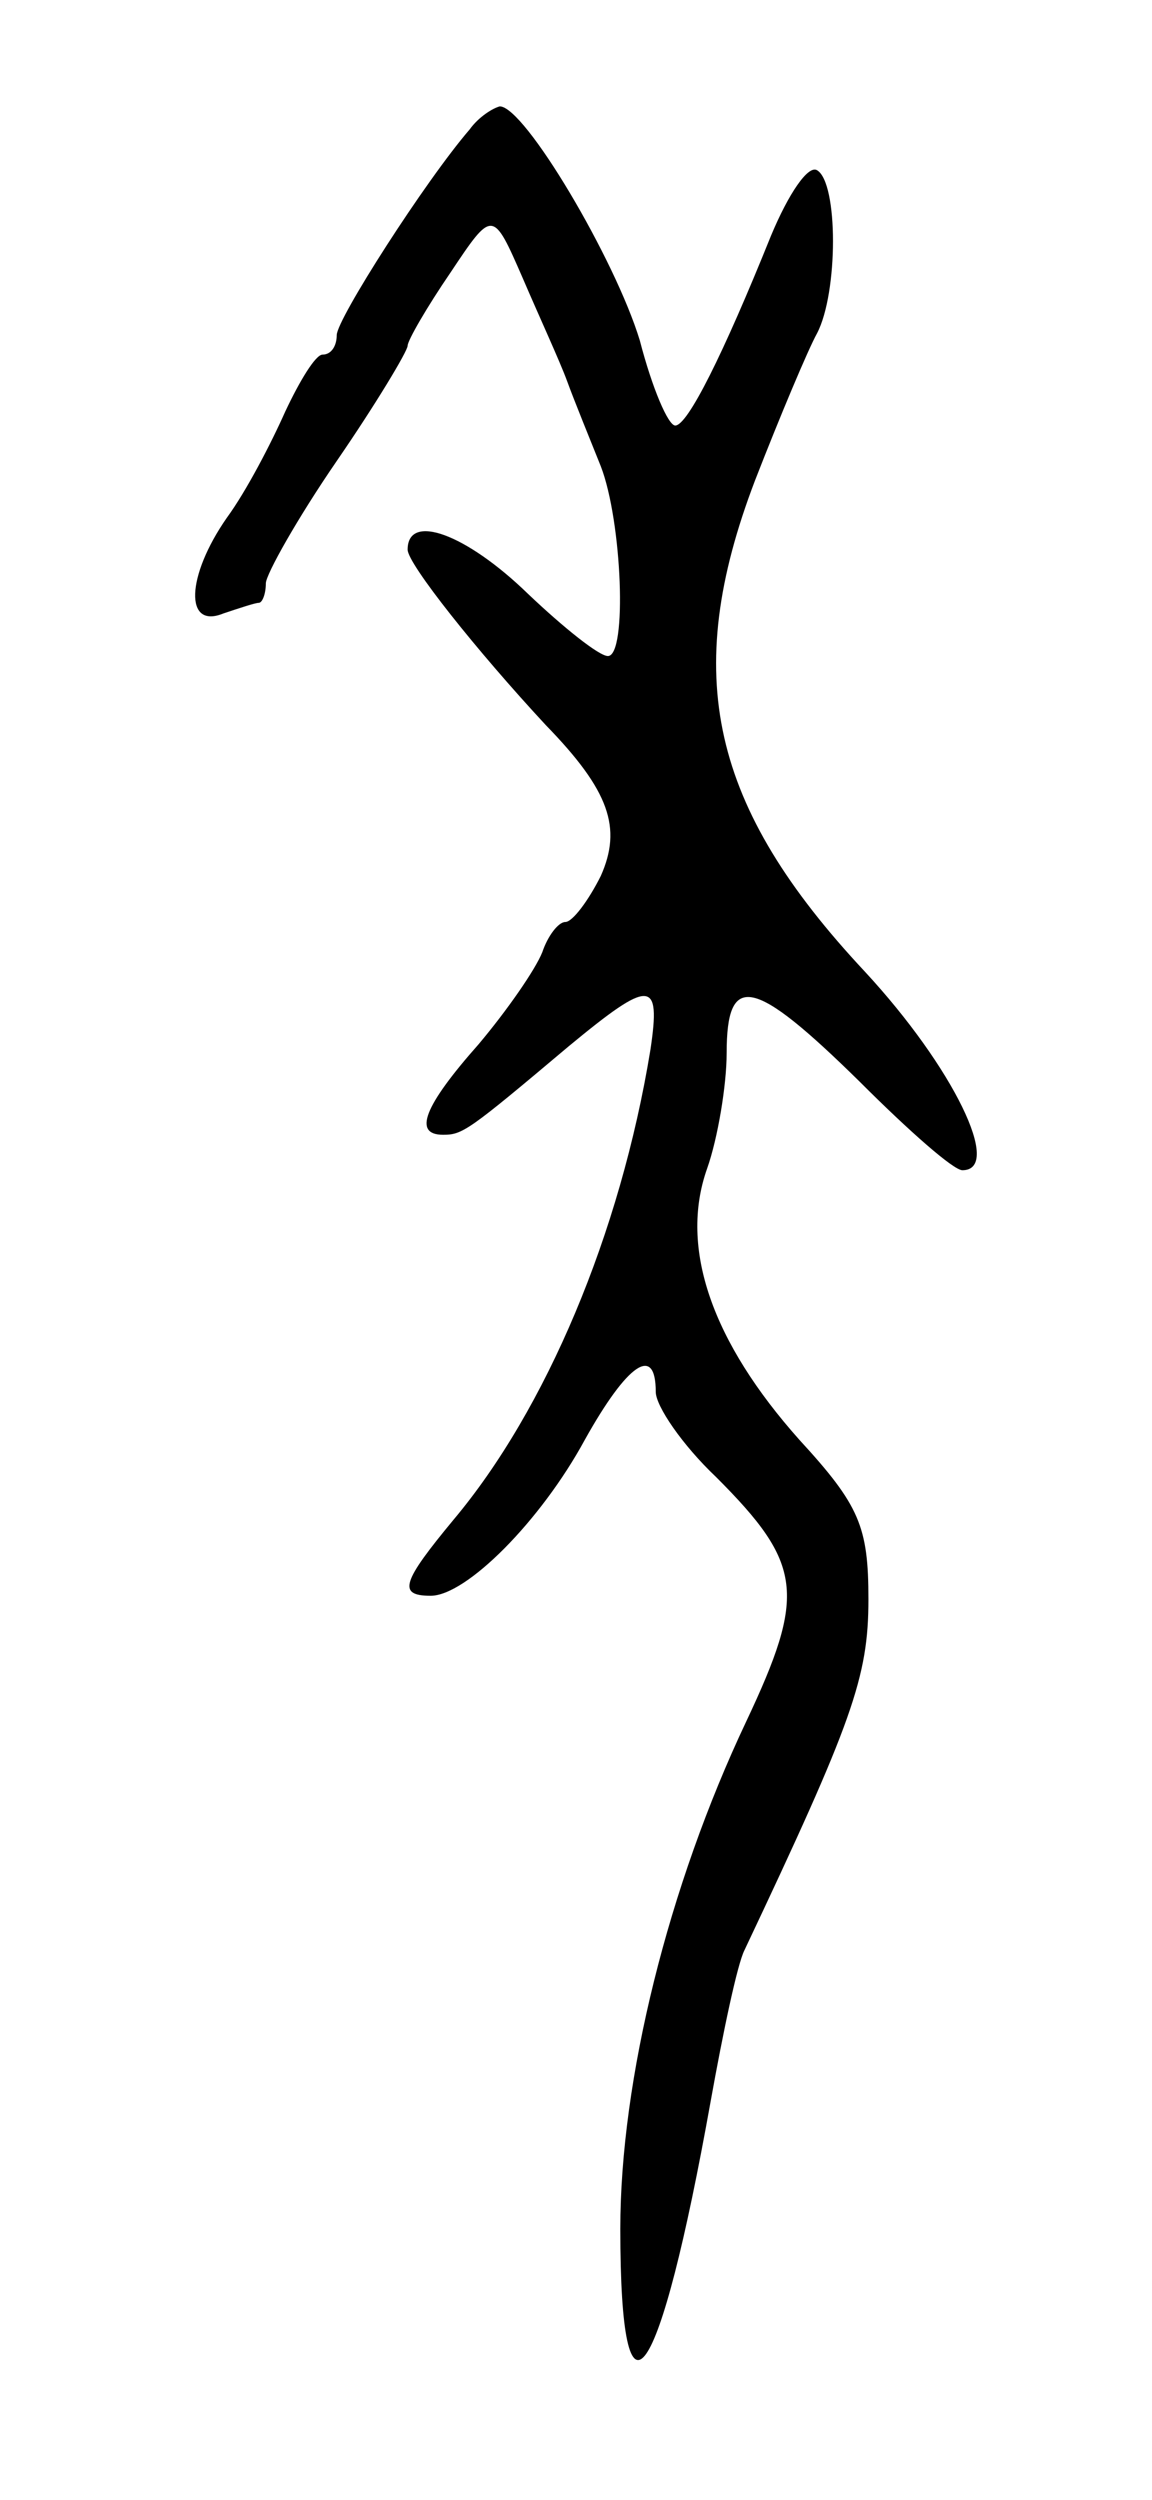 <svg version="1.0" xmlns="http://www.w3.org/2000/svg"
 width="65pt" height="141pt" viewBox="0 0 65 141"
 preserveAspectRatio="xMidYMid meet">
<g transform="translate(0,141) scale(0.1,-0.1)"
fill="#000000" stroke="none">
<path d="M265 1337 c-25 -29 -75 -107 -75 -116 0 -6 -3 -11 -8 -11 -4 0 -13
-15 -21 -32 -8 -18 -22 -45 -33 -60 -23 -33 -24 -63 -2 -54 9 3 18 6 20 6 2 0
4 5 4 11 0 5 18 37 40 69 22 32 40 62 40 65 0 3 11 22 24 41 24 36 24 36 41
-3 9 -21 21 -47 25 -58 4 -11 13 -33 19 -48 12 -31 15 -107 4 -107 -5 0 -25
16 -45 35 -35 34 -68 46 -68 25 0 -8 39 -57 78 -99 36 -37 43 -58 31 -85 -7
-14 -16 -26 -20 -26 -4 0 -10 -8 -13 -17 -4 -10 -20 -33 -36 -52 -31 -35 -37
-51 -20 -51 11 0 14 2 71 50 46 38 52 38 46 -2 -17 -104 -59 -203 -111 -265
-29 -35 -32 -43 -13 -43 20 0 62 42 87 88 24 43 40 54 40 27 0 -8 15 -30 34
-48 49 -49 51 -66 17 -138 -44 -93 -71 -202 -71 -286 0 -122 22 -90 51 72 7
39 15 77 19 85 61 129 70 154 70 198 0 41 -5 53 -39 90 -49 55 -68 108 -52
153 6 17 11 47 11 65 0 46 15 43 75 -16 28 -28 53 -50 58 -50 23 0 -5 58 -55
112 -87 93 -104 167 -62 277 14 36 30 74 35 83 12 23 12 85 0 92 -5 3 -16 -13
-26 -37 -27 -67 -47 -107 -54 -107 -4 0 -13 21 -20 48 -14 46 -65 132 -79 132
-4 -1 -12 -6 -17 -13z"/>
</g>
</svg>
